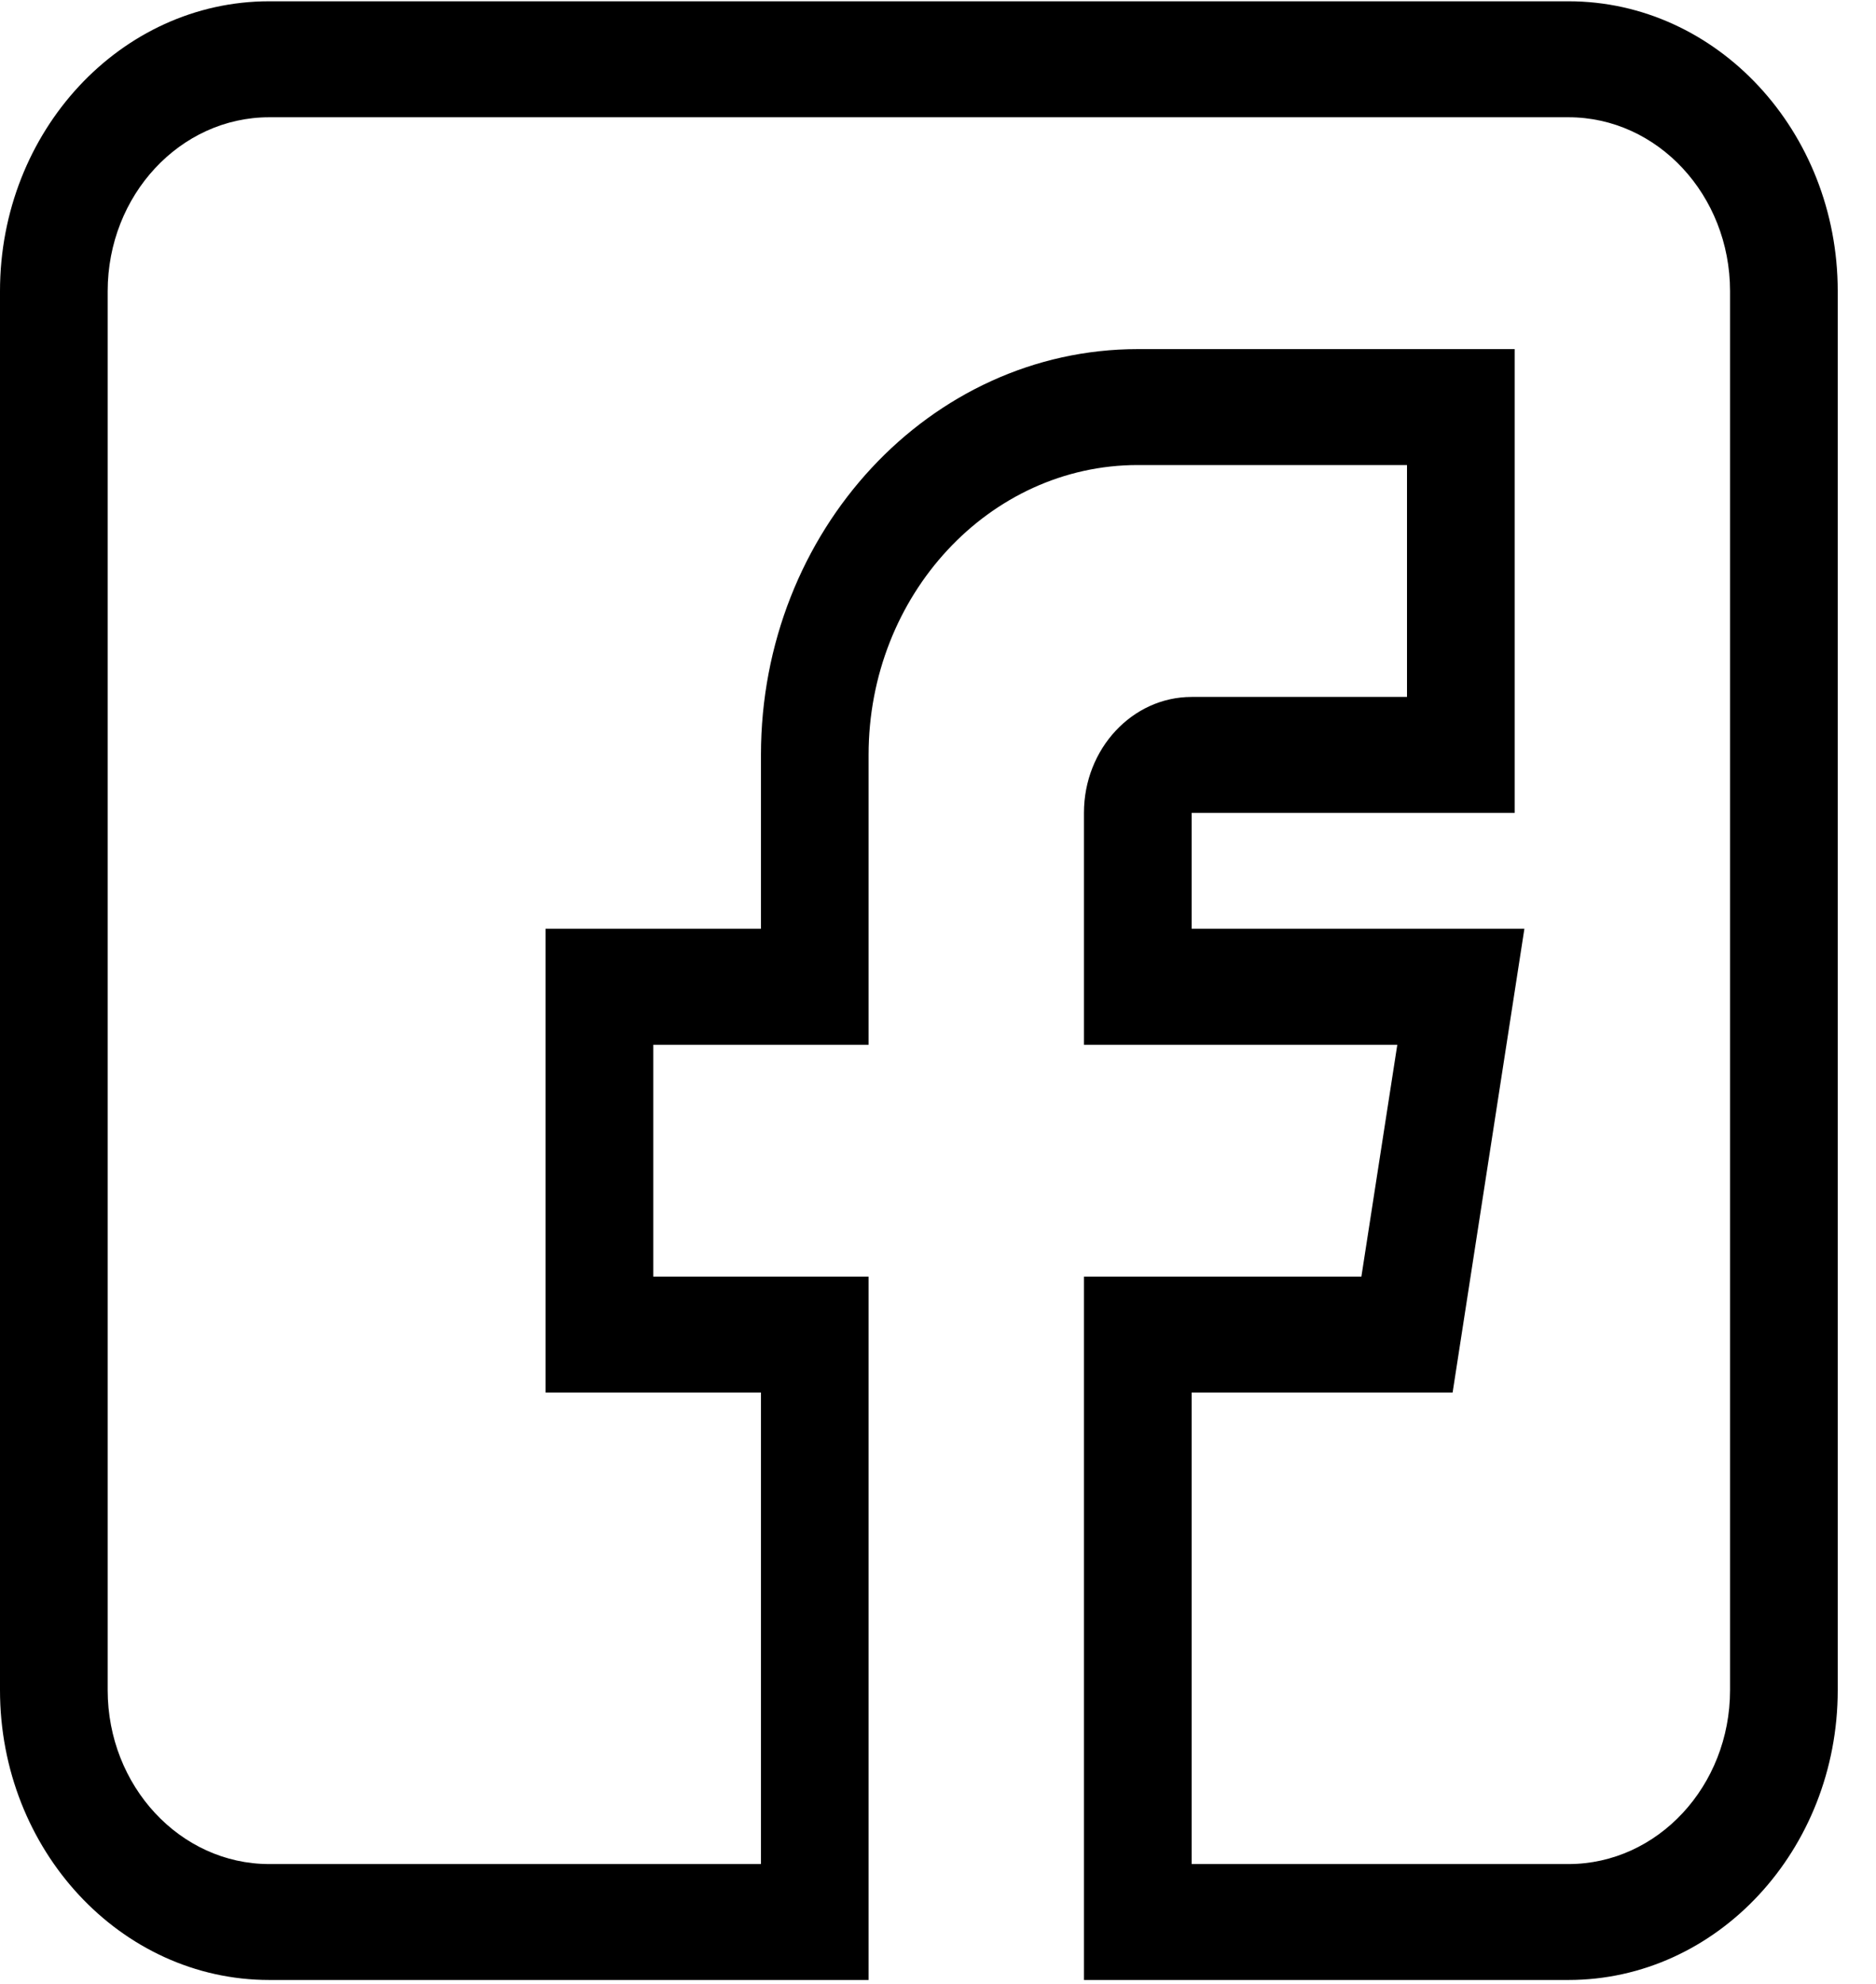 <svg width="35" height="37" viewBox="0 0 35 37" fill="none" xmlns="http://www.w3.org/2000/svg">
<path d="M5.022 36.927H16.205V23.809H12.188V19.485H16.205V14.079C16.205 11.098 18.458 8.673 21.228 8.673H26.25V12.998H22.232C21.124 12.998 20.223 13.968 20.223 15.16V19.485H26.069L25.399 23.809H20.223V36.927H29.263C32.033 36.927 34.286 34.502 34.286 31.521V5.43C34.286 2.449 32.033 0.024 29.263 0.024H5.022C2.253 0.024 0 2.449 0 5.43V31.521C0 34.502 2.253 36.927 5.022 36.927ZM2.009 5.43C2.009 3.642 3.361 2.187 5.022 2.187H29.263C30.925 2.187 32.277 3.642 32.277 5.43V31.521C32.277 33.31 30.925 34.765 29.263 34.765H22.232V25.971H27.101L28.44 17.322H22.232V15.16H28.259V6.511H21.228C17.351 6.511 14.197 9.906 14.197 14.079V17.322H10.179V25.971H14.197V34.765H5.022C3.361 34.765 2.009 33.31 2.009 31.521V5.43Z" fill="black"/>
</svg>
